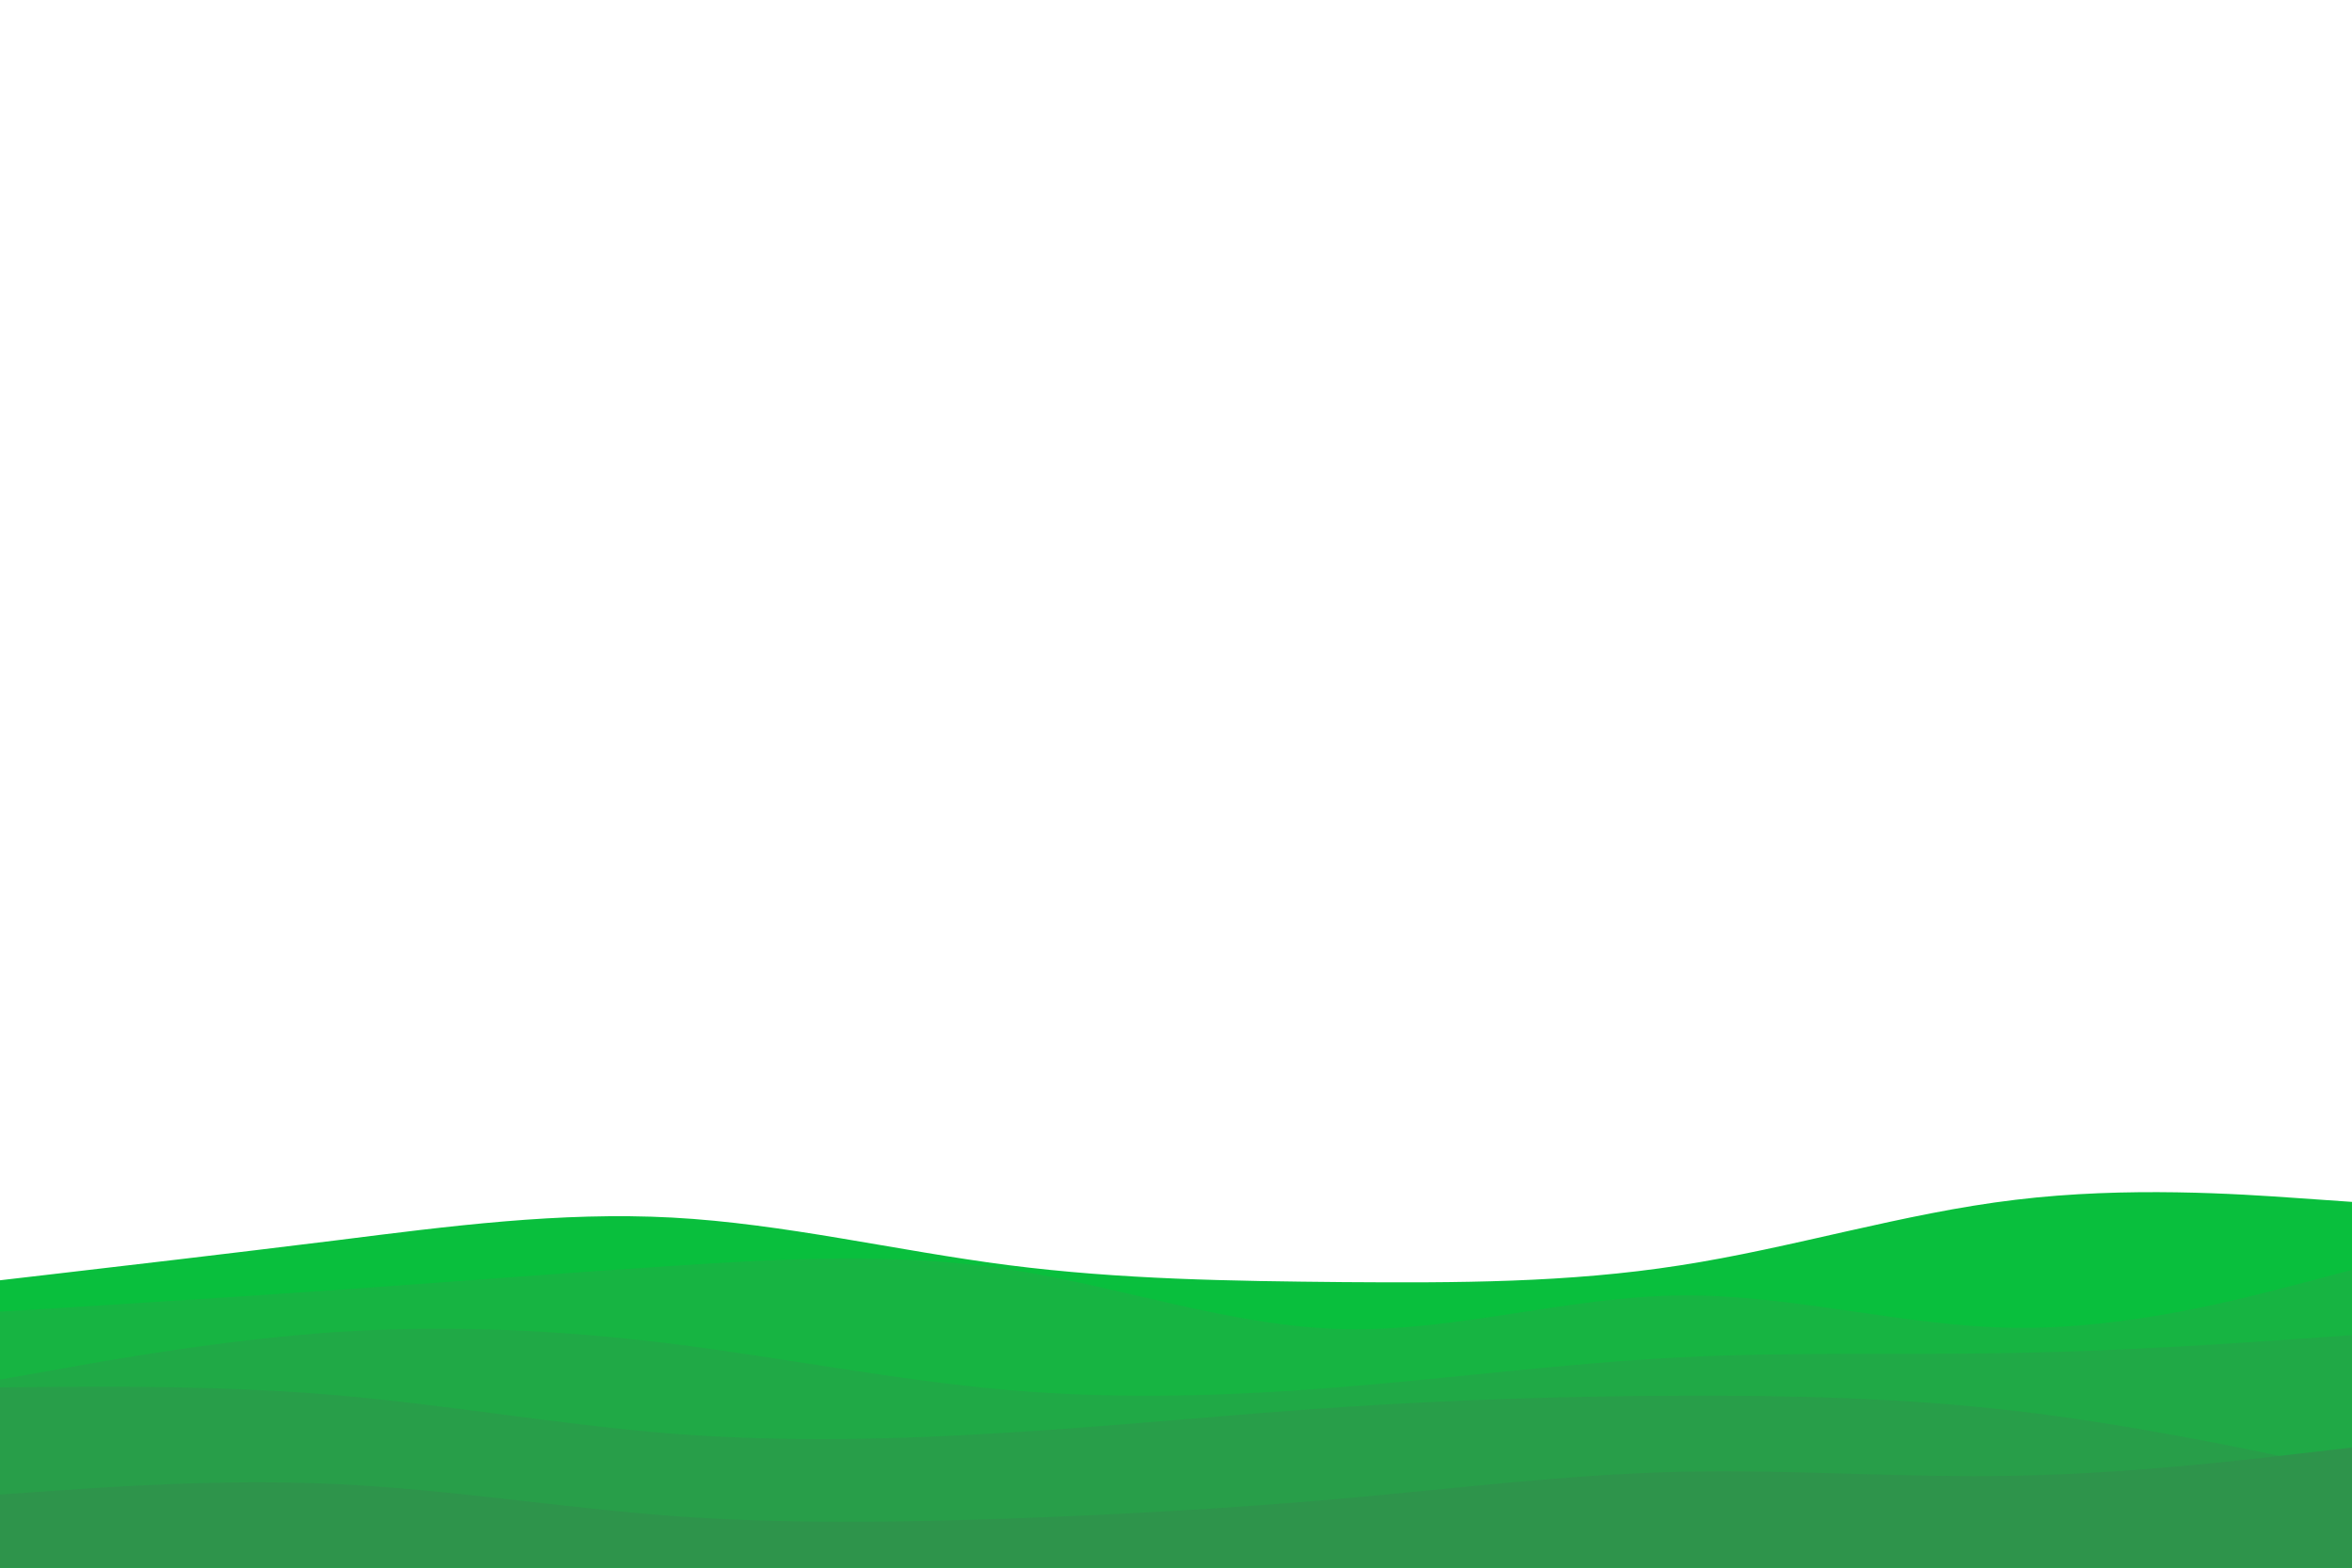 <svg id="visual" viewBox="0 0 900 600" width="900" height="600" xmlns="http://www.w3.org/2000/svg" xmlns:xlink="http://www.w3.org/1999/xlink" version="1.1"><path d="M0 490L21.5 487.5C43 485 86 480 128.8 474.7C171.7 469.3 214.3 463.7 257.2 466C300 468.3 343 478.7 385.8 484.2C428.7 489.7 471.3 490.3 514.2 490.7C557 491 600 491 642.8 484.3C685.7 477.7 728.3 464.3 771.2 459.2C814 454 857 457 878.5 458.5L900 460L900 601L878.5 601C857 601 814 601 771.2 601C728.3 601 685.7 601 642.8 601C600 601 557 601 514.2 601C471.3 601 428.7 601 385.8 601C343 601 300 601 257.2 601C214.3 601 171.7 601 128.8 601C86 601 43 601 21.5 601L0 601Z" fill="#09bf3d"></path><path d="M0 502L21.5 500.7C43 499.3 86 496.7 128.8 493.7C171.7 490.7 214.3 487.3 257.2 484.5C300 481.7 343 479.3 385.8 485.8C428.7 492.3 471.3 507.7 514.2 508.7C557 509.7 600 496.3 642.8 495.8C685.7 495.3 728.3 507.7 771.2 508.2C814 508.7 857 497.3 878.5 491.7L900 486L900 601L878.5 601C857 601 814 601 771.2 601C728.3 601 685.7 601 642.8 601C600 601 557 601 514.2 601C471.3 601 428.7 601 385.8 601C343 601 300 601 257.2 601C214.3 601 171.7 601 128.8 601C86 601 43 601 21.5 601L0 601Z" fill="#17b442"></path><path d="M0 528L21.5 524.2C43 520.3 86 512.7 128.8 509.8C171.7 507 214.3 509 257.2 514.3C300 519.7 343 528.3 385.8 532C428.7 535.7 471.3 534.3 514.2 530.8C557 527.3 600 521.7 642.8 519.5C685.7 517.3 728.3 518.7 771.2 517.8C814 517 857 514 878.5 512.5L900 511L900 601L878.5 601C857 601 814 601 771.2 601C728.3 601 685.7 601 642.8 601C600 601 557 601 514.2 601C471.3 601 428.7 601 385.8 601C343 601 300 601 257.2 601C214.3 601 171.7 601 128.8 601C86 601 43 601 21.5 601L0 601Z" fill="#20a946"></path><path d="M0 531L21.5 530.8C43 530.7 86 530.3 128.8 534C171.7 537.7 214.3 545.3 257.2 548.7C300 552 343 551 385.8 548.3C428.7 545.7 471.3 541.3 514.2 538.5C557 535.7 600 534.3 642.8 534.2C685.7 534 728.3 535 771.2 540C814 545 857 554 878.5 558.5L900 563L900 601L878.5 601C857 601 814 601 771.2 601C728.3 601 685.7 601 642.8 601C600 601 557 601 514.2 601C471.3 601 428.7 601 385.8 601C343 601 300 601 257.2 601C214.3 601 171.7 601 128.8 601C86 601 43 601 21.5 601L0 601Z" fill="#289e49"></path><path d="M0 572L21.5 570.5C43 569 86 566 128.8 568C171.7 570 214.3 577 257.2 580.2C300 583.3 343 582.7 385.8 581.2C428.7 579.7 471.3 577.3 514.2 573.5C557 569.7 600 564.3 642.8 563.3C685.7 562.3 728.3 565.7 771.2 564.8C814 564 857 559 878.5 556.5L900 554L900 601L878.5 601C857 601 814 601 771.2 601C728.3 601 685.7 601 642.8 601C600 601 557 601 514.2 601C471.3 601 428.7 601 385.8 601C343 601 300 601 257.2 601C214.3 601 171.7 601 128.8 601C86 601 43 601 21.5 601L0 601Z" fill="#2e944b"></path></svg>